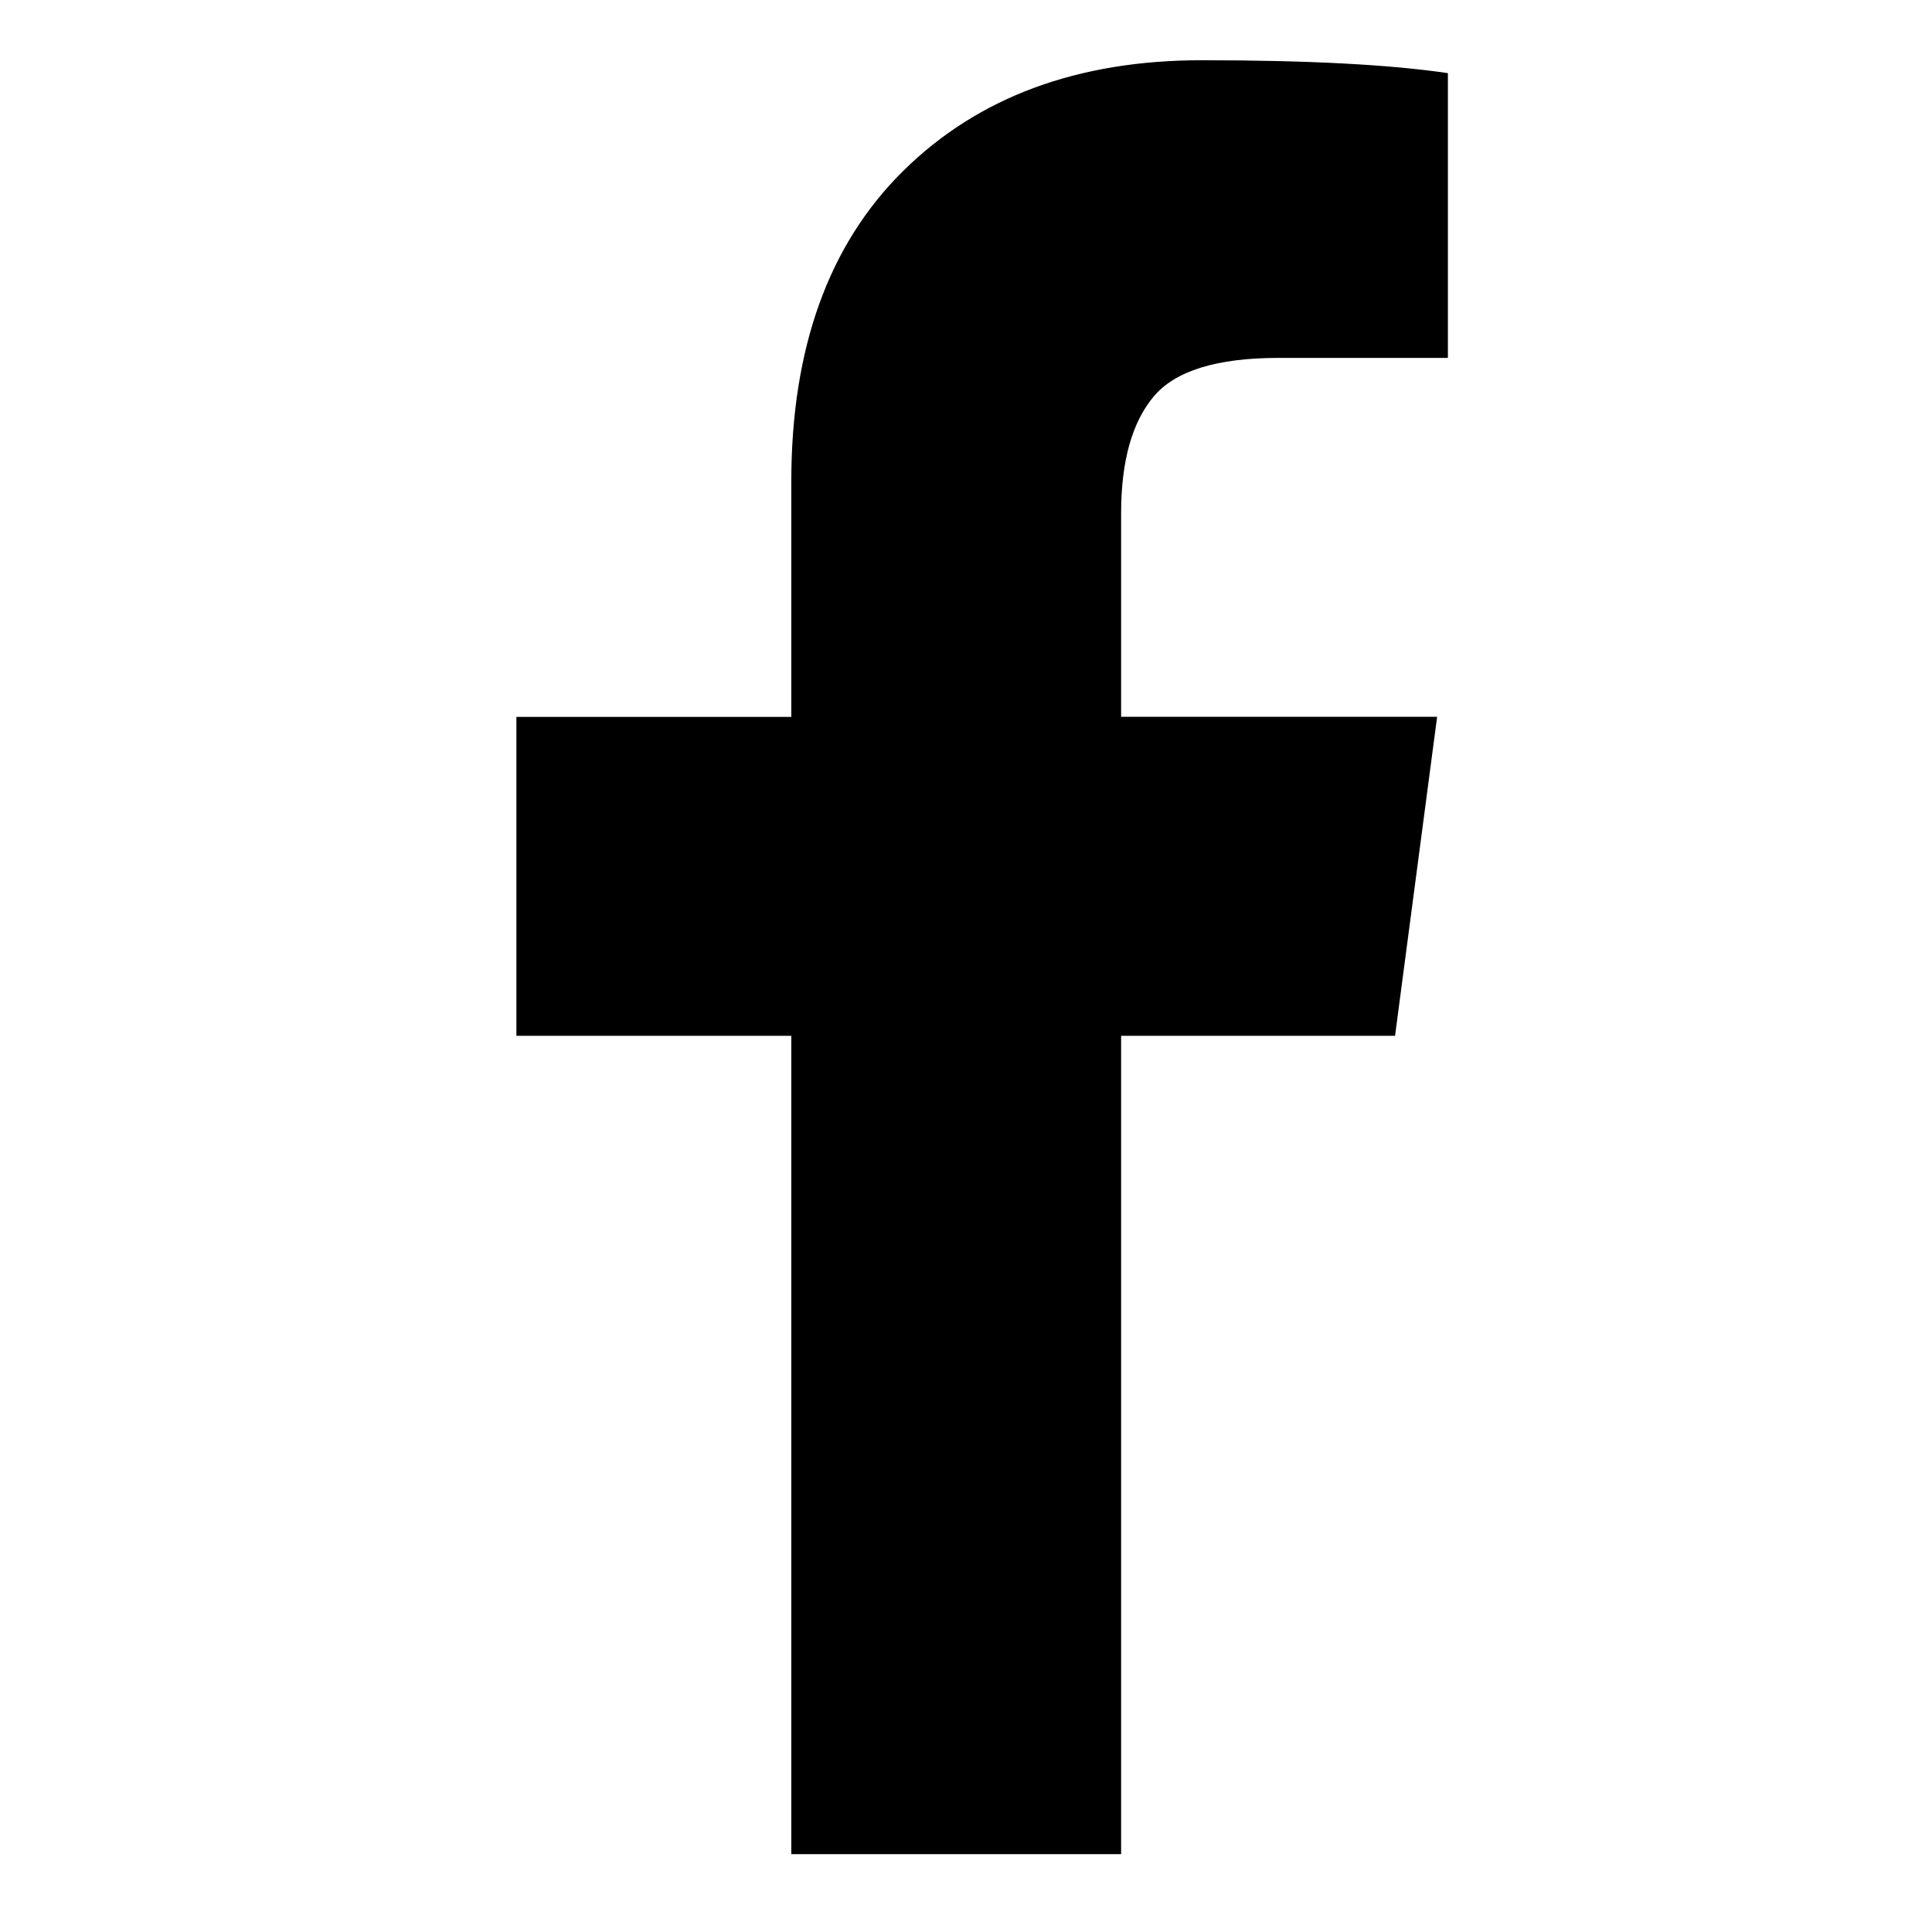 <svg xmlns="http://www.w3.org/2000/svg" width="28" height="28" viewBox="0 0 28 28">
    <path d="M20.984 1.062v4.125H18.53q-1.343 0-1.812.562t-.47 1.686v2.953h4.58l-.61 4.624h-3.97v11.86h-4.78v-11.86H7.484V10.39h3.984V6.982q0-2.906 1.625-4.508T17.42.873q2.298 0 3.564.187z"/>
</svg>
